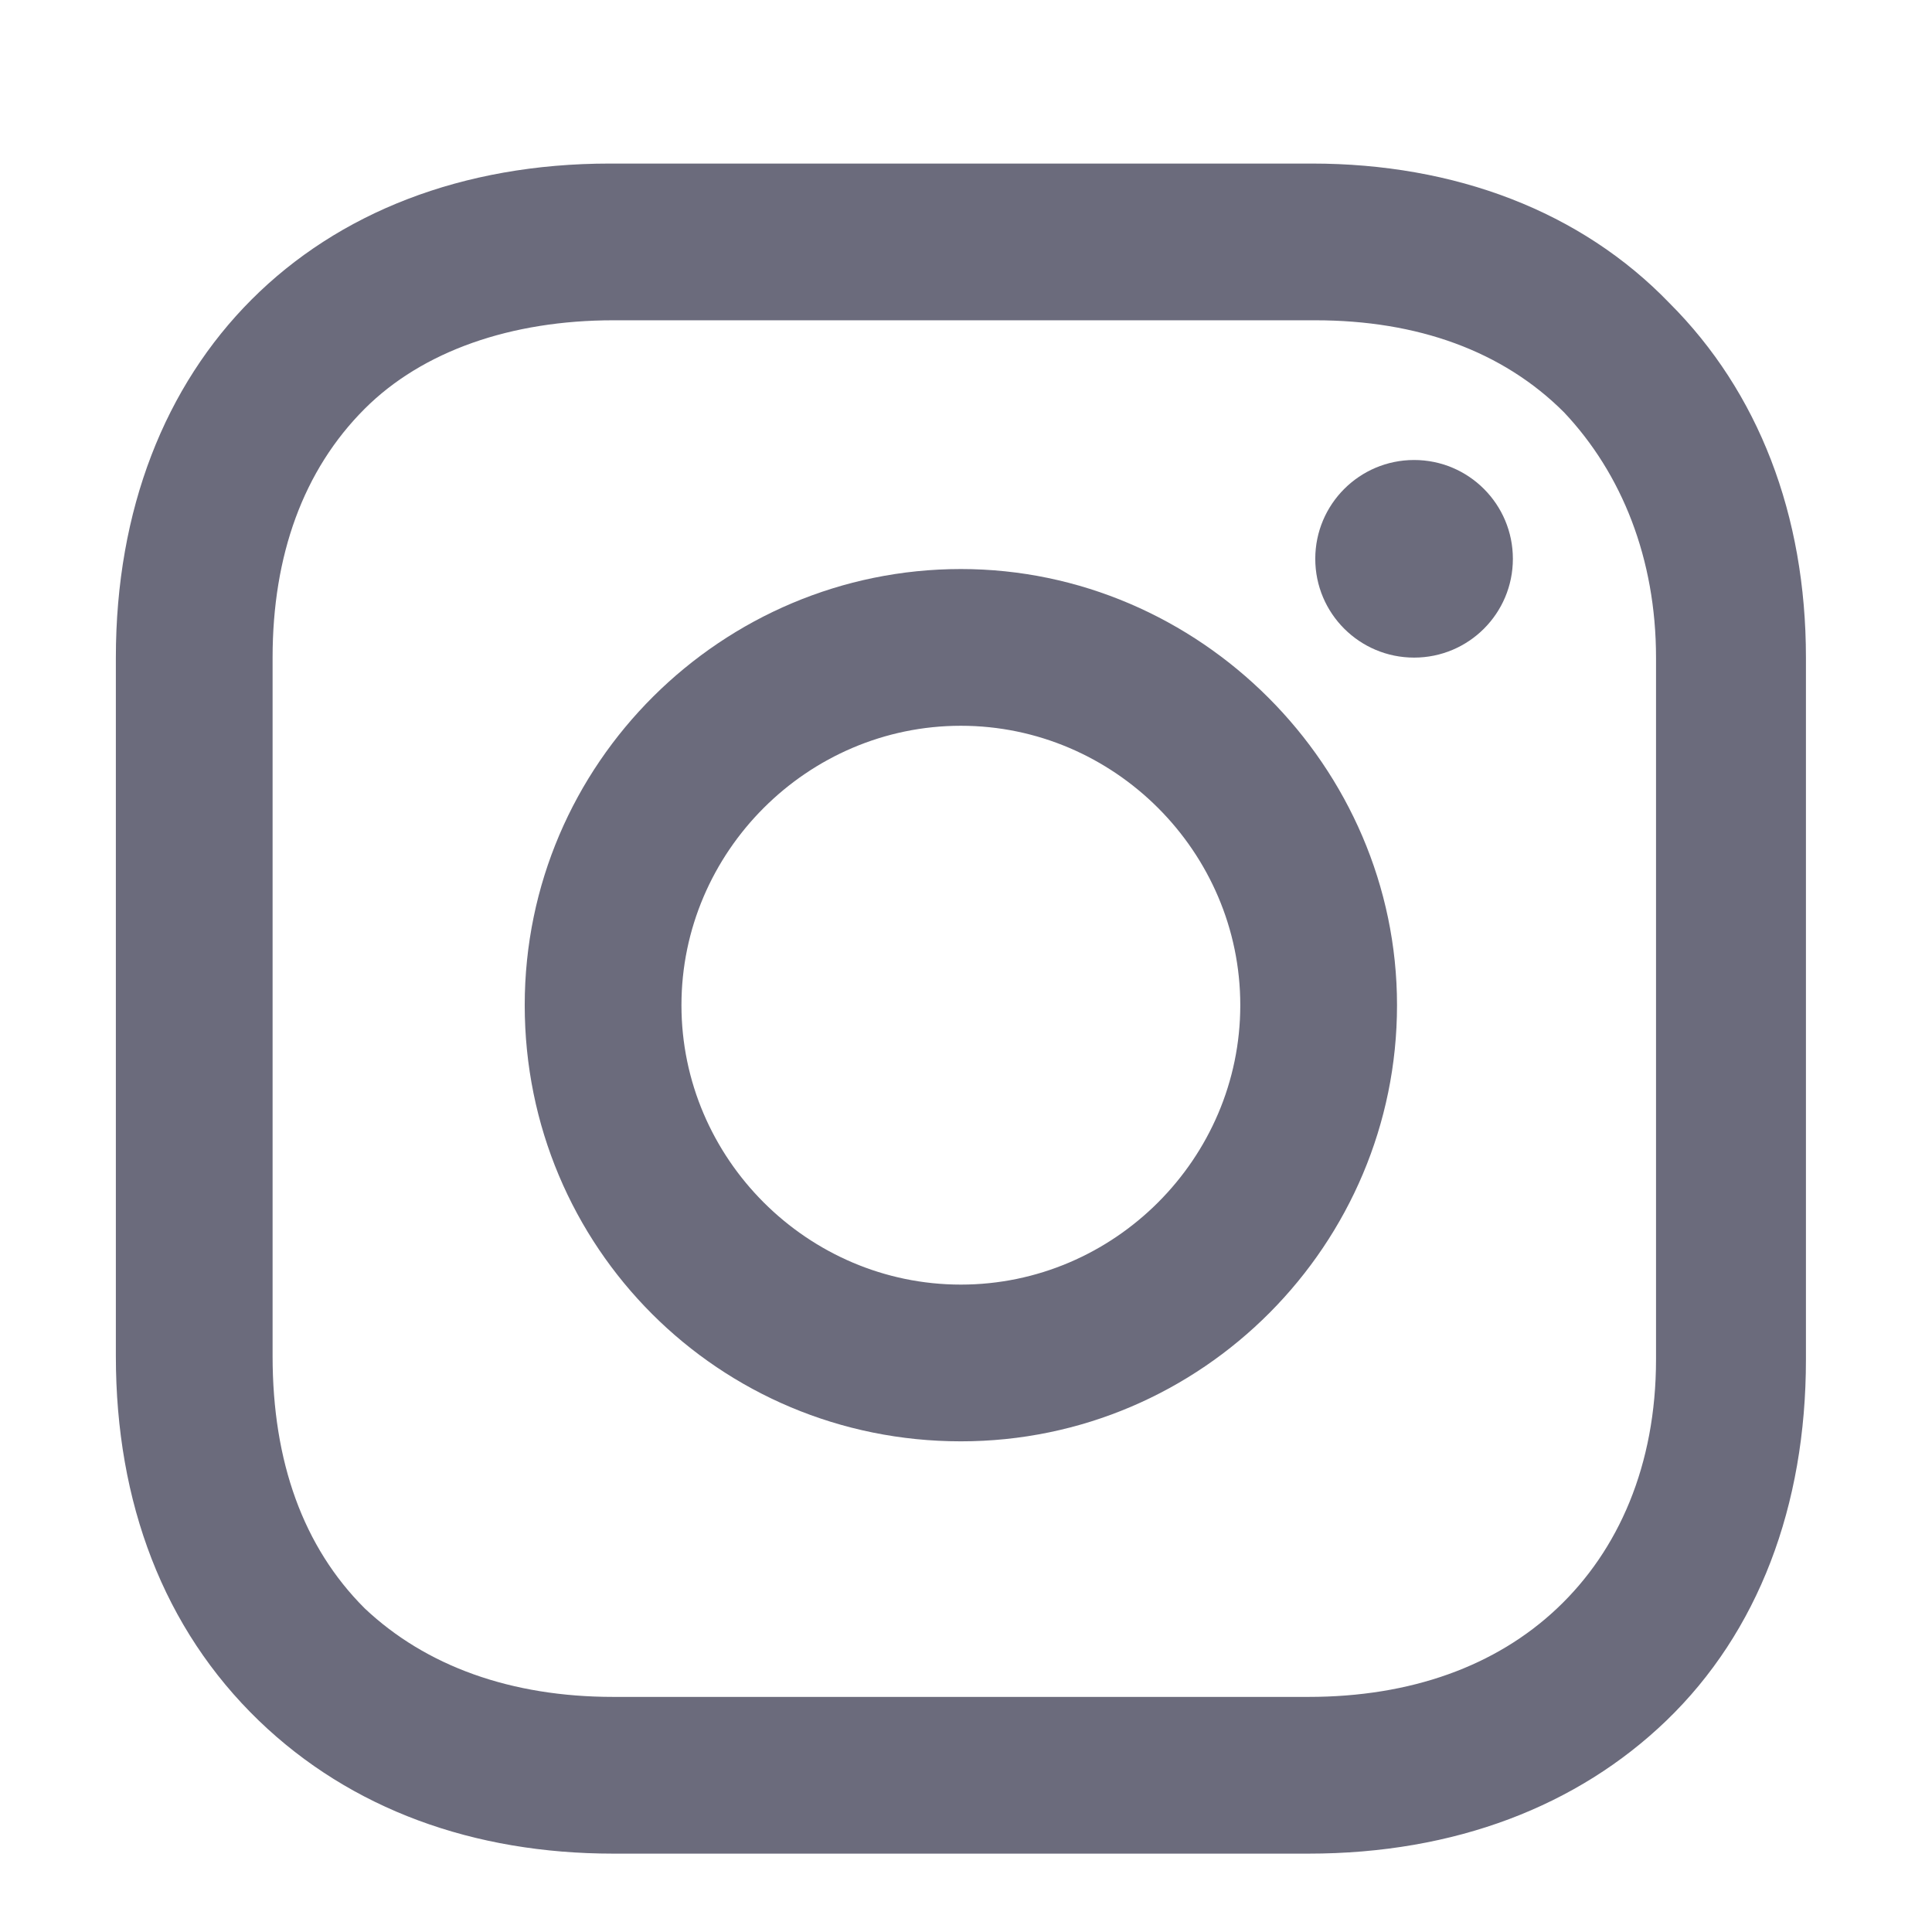 <svg width="32" height="32" viewBox="0 0 32 32" fill="none" xmlns="http://www.w3.org/2000/svg">
<path d="M15.915 9.425C11.965 9.425 8.691 12.642 8.691 16.649C8.691 20.656 11.908 23.873 15.915 23.873C19.922 23.873 23.139 20.6 23.139 16.649C23.139 12.698 19.866 9.425 15.915 9.425ZM15.915 21.277C13.376 21.277 11.287 19.189 11.287 16.649C11.287 14.109 13.376 12.021 15.915 12.021C18.455 12.021 20.543 14.109 20.543 16.649C20.543 19.189 18.455 21.277 15.915 21.277Z" fill="#6B6B7C"/>
<path d="M23.422 10.892C24.326 10.892 25.058 10.16 25.058 9.256C25.058 8.352 24.326 7.619 23.422 7.619C22.518 7.619 21.785 8.352 21.785 9.256C21.785 10.16 22.518 10.892 23.422 10.892Z" fill="#6B6B7C"/>
<path d="M27.654 5.023C26.187 3.499 24.099 2.709 21.728 2.709H10.102C5.192 2.709 1.919 5.982 1.919 10.892V22.462C1.919 24.889 2.709 26.977 4.289 28.501C5.813 29.968 7.845 30.702 10.159 30.702H21.672C24.099 30.702 26.131 29.912 27.598 28.501C29.122 27.034 29.912 24.945 29.912 22.518V10.892C29.912 8.522 29.122 6.49 27.654 5.023ZM27.429 22.518C27.429 24.268 26.808 25.679 25.792 26.638C24.776 27.598 23.365 28.106 21.672 28.106H10.159C8.466 28.106 7.055 27.598 6.039 26.638C5.023 25.623 4.515 24.212 4.515 22.462V10.892C4.515 9.199 5.023 7.788 6.039 6.772C6.998 5.813 8.466 5.305 10.159 5.305H21.785C23.478 5.305 24.889 5.813 25.905 6.829C26.864 7.845 27.429 9.256 27.429 10.892V22.518Z" fill="#6B6B7C"/>
</svg>
